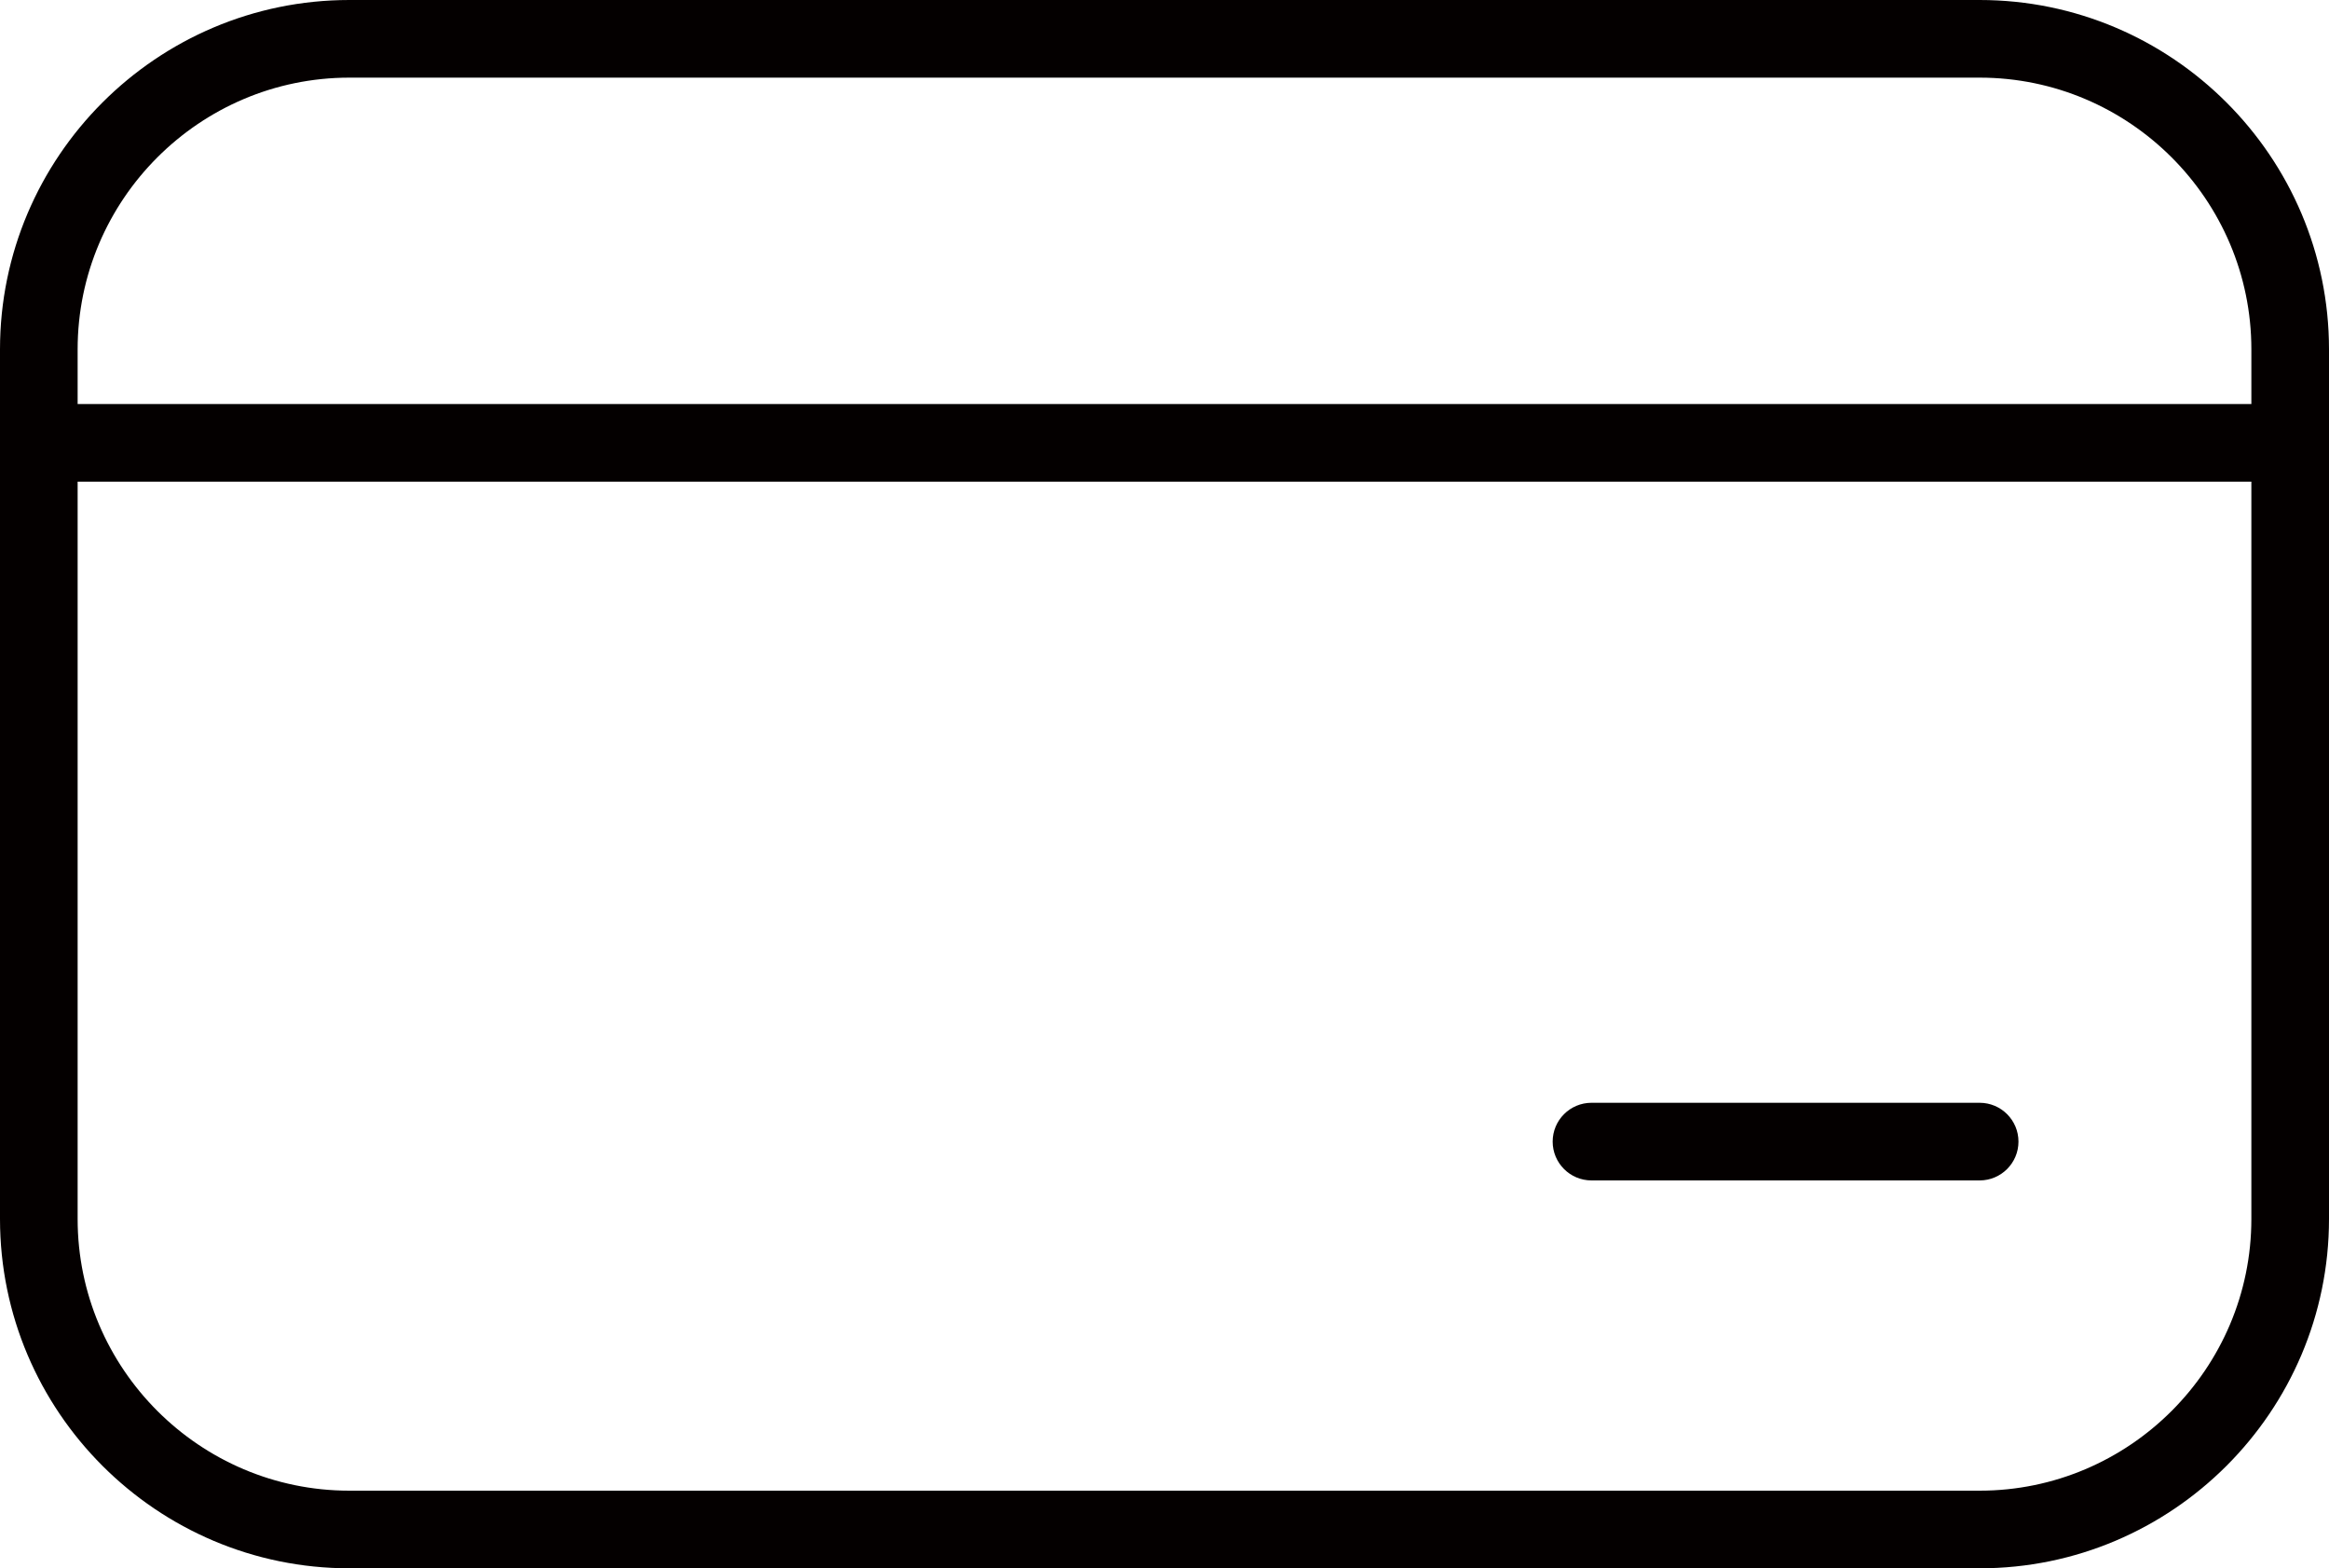 <?xml version="1.0" encoding="UTF-8"?>
<svg xmlns="http://www.w3.org/2000/svg" version="1.1" viewBox="0 0 750 505">
  <defs>
    <style>
      .cls-1 {
        fill: #040000;
      }
    </style>
  </defs>
  <!-- Generator: Adobe Illustrator 28.7.1, SVG Export Plug-In . SVG Version: 1.2.0 Build 142)  -->
  <g>
    <g id="Layer_1">
      <path class="cls-1" d="M637.5,0H112.5C50.5,0,0,50.5,0,112.5v280c0,62,50.5,112.5,112.5,112.5h525c62,0,112.5-50.5,112.5-112.5V112.5c0-62-50.5-112.5-112.5-112.5ZM112.5,25h525c48.2,0,87.5,39.3,87.5,87.5v17.6H25v-17.6c0-48.2,39.3-87.5,87.5-87.5ZM637.5,480H112.5c-48.2,0-87.5-39.3-87.5-87.5v-237.4h700v237.4c0,48.2-39.3,87.5-87.5,87.5ZM650,367.6c0,6.9-5.6,12.5-12.5,12.5h-125c-6.9,0-12.5-5.6-12.5-12.5s5.6-12.5,12.5-12.5h125c6.9,0,12.5,5.6,12.5,12.5Z"/>
    </g>
  </g>
</svg>
